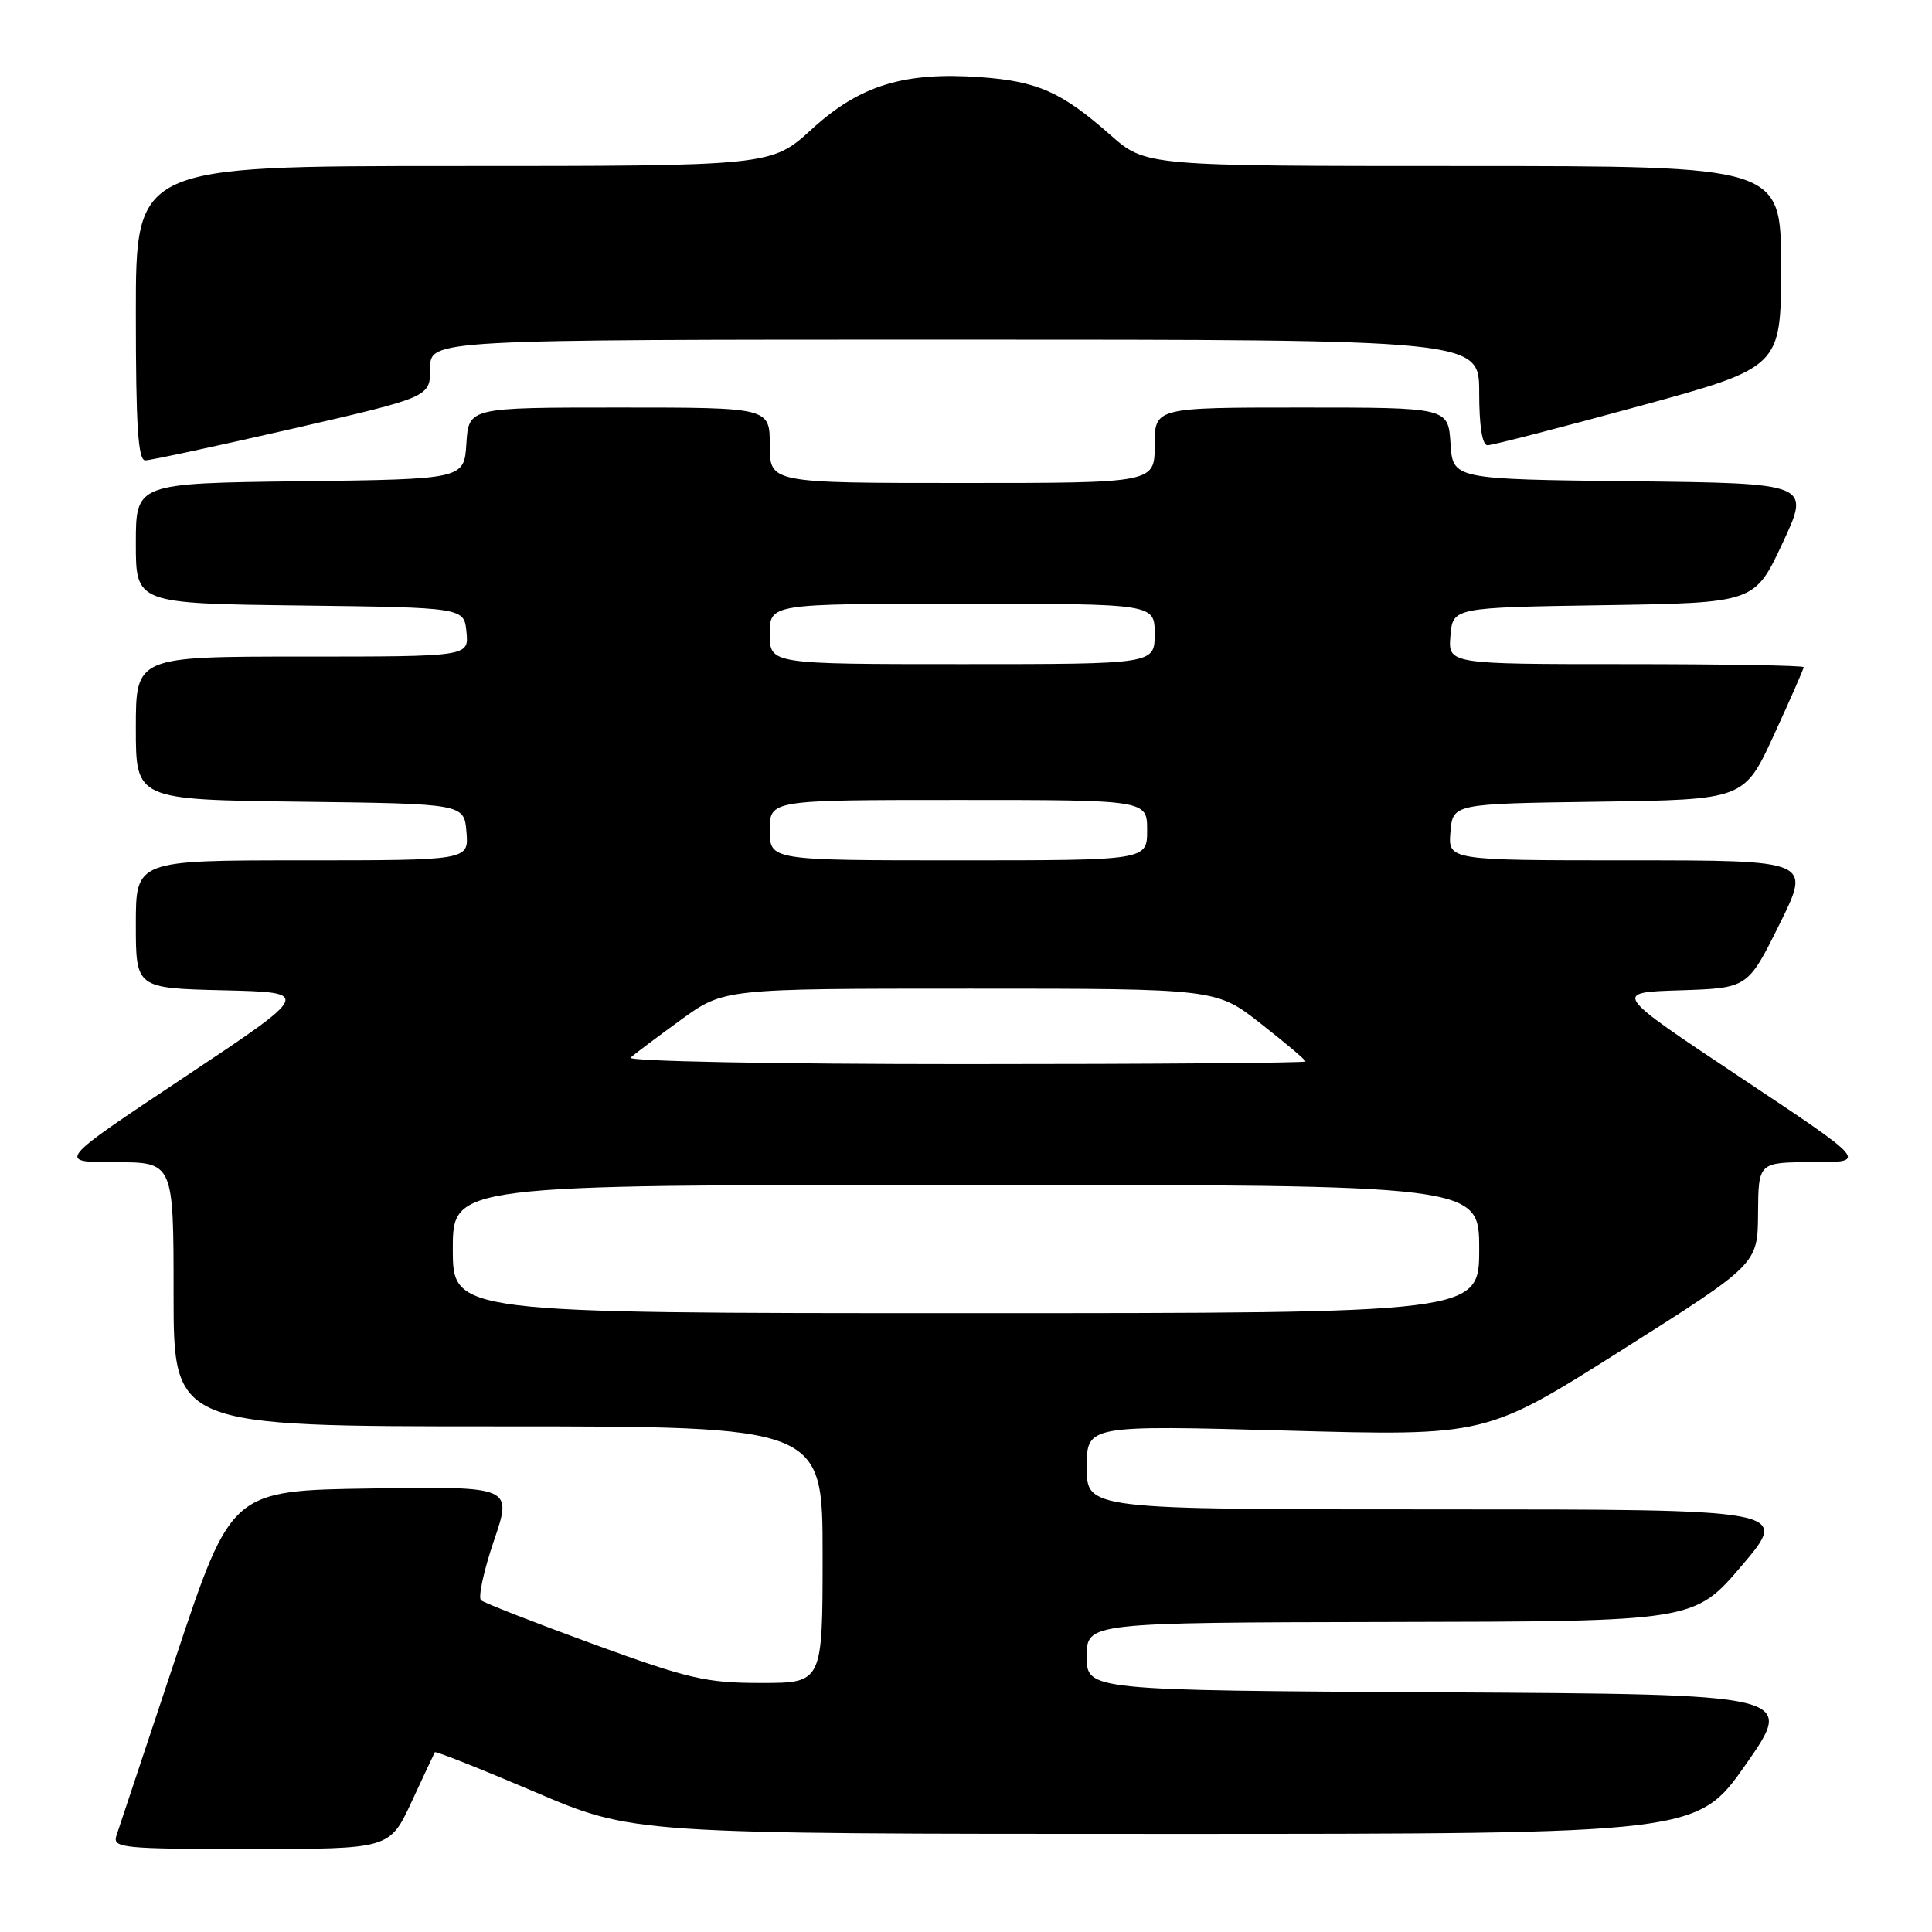 <?xml version="1.0" encoding="UTF-8" standalone="no"?>
<!DOCTYPE svg PUBLIC "-//W3C//DTD SVG 1.1//EN" "http://www.w3.org/Graphics/SVG/1.1/DTD/svg11.dtd" >
<svg xmlns="http://www.w3.org/2000/svg" xmlns:xlink="http://www.w3.org/1999/xlink" version="1.1" viewBox="0 0 256 256">
 <g >
 <path fill="currentColor"
d=" M 54.54 238.75 C 56.13 235.31 57.52 232.36 57.62 232.18 C 57.72 232.01 63.67 234.37 70.84 237.43 C 83.88 243.00 83.88 243.00 154.39 243.00 C 224.89 243.00 224.89 243.00 231.36 233.75 C 237.82 224.50 237.82 224.50 190.91 224.24 C 144.00 223.98 144.00 223.98 144.00 219.49 C 144.00 215.00 144.00 215.00 184.25 214.92 C 224.50 214.85 224.50 214.85 230.82 207.42 C 237.13 200.00 237.13 200.00 190.57 200.00 C 144.00 200.00 144.00 200.00 144.00 194.42 C 144.00 188.84 144.00 188.84 170.44 189.56 C 196.89 190.29 196.89 190.29 214.90 178.89 C 232.91 167.50 232.91 167.50 232.95 160.75 C 233.00 154.00 233.00 154.00 240.25 154.00 C 247.50 153.99 247.50 153.99 230.60 142.75 C 213.69 131.50 213.69 131.50 222.64 131.22 C 231.59 130.93 231.59 130.93 235.79 122.47 C 239.99 114.00 239.99 114.00 215.93 114.00 C 191.88 114.00 191.88 114.00 192.19 110.25 C 192.50 106.50 192.50 106.50 211.81 106.23 C 231.11 105.96 231.11 105.96 235.06 97.38 C 237.23 92.66 239.00 88.62 239.00 88.40 C 239.00 88.18 228.40 88.00 215.44 88.00 C 191.88 88.00 191.88 88.00 192.19 84.25 C 192.50 80.50 192.50 80.50 212.50 80.19 C 232.50 79.88 232.50 79.88 236.20 71.96 C 239.90 64.04 239.90 64.04 216.20 63.77 C 192.50 63.50 192.50 63.50 192.20 58.75 C 191.89 54.00 191.89 54.00 172.45 54.00 C 153.00 54.00 153.00 54.00 153.00 59.00 C 153.00 64.00 153.00 64.00 127.50 64.00 C 102.00 64.00 102.00 64.00 102.00 59.00 C 102.00 54.00 102.00 54.00 82.05 54.00 C 62.11 54.00 62.11 54.00 61.80 58.75 C 61.50 63.50 61.50 63.50 39.75 63.77 C 18.00 64.04 18.00 64.04 18.00 72.00 C 18.00 79.96 18.00 79.96 39.75 80.23 C 61.50 80.50 61.50 80.50 61.81 83.75 C 62.13 87.00 62.13 87.00 40.06 87.00 C 18.00 87.00 18.00 87.00 18.00 96.48 C 18.00 105.96 18.00 105.96 39.75 106.23 C 61.50 106.50 61.50 106.50 61.81 110.25 C 62.12 114.00 62.12 114.00 40.06 114.00 C 18.00 114.00 18.00 114.00 18.00 122.47 C 18.00 130.94 18.00 130.94 29.65 131.22 C 41.30 131.50 41.30 131.50 24.40 142.75 C 7.50 153.99 7.50 153.99 15.25 154.00 C 23.00 154.00 23.00 154.00 23.00 171.50 C 23.00 189.00 23.00 189.00 66.00 189.00 C 109.00 189.00 109.00 189.00 109.00 206.00 C 109.00 223.00 109.00 223.00 100.86 223.00 C 93.56 223.00 91.28 222.47 78.61 217.85 C 70.85 215.01 64.16 212.40 63.74 212.04 C 63.33 211.68 64.09 208.14 65.44 204.17 C 67.90 196.96 67.90 196.96 49.28 197.23 C 30.67 197.50 30.67 197.50 23.33 219.50 C 19.29 231.60 15.73 242.29 15.42 243.25 C 14.91 244.87 16.19 245.00 33.25 245.00 C 51.63 245.00 51.63 245.00 54.54 238.75 Z  M 38.75 56.81 C 57.00 52.61 57.00 52.61 57.00 48.81 C 57.00 45.00 57.00 45.00 126.50 45.00 C 196.00 45.00 196.00 45.00 196.00 52.00 C 196.00 56.46 196.40 59.00 197.11 59.00 C 197.72 59.00 206.72 56.68 217.11 53.84 C 236.00 48.68 236.00 48.68 236.00 35.34 C 236.00 22.00 236.00 22.00 193.90 22.00 C 151.81 22.00 151.81 22.00 147.15 17.90 C 140.65 12.17 137.50 10.77 129.87 10.22 C 119.78 9.50 113.91 11.31 107.57 17.11 C 102.22 22.00 102.22 22.00 60.11 22.00 C 18.00 22.00 18.00 22.00 18.00 41.50 C 18.00 56.43 18.29 61.00 19.25 61.00 C 19.94 61.00 28.71 59.11 38.75 56.81 Z  M 60.00 165.50 C 60.00 157.00 60.00 157.00 128.00 157.00 C 196.00 157.00 196.00 157.00 196.00 165.50 C 196.00 174.00 196.00 174.00 128.00 174.00 C 60.00 174.00 60.00 174.00 60.00 165.50 Z  M 83.55 140.14 C 84.07 139.67 87.07 137.42 90.21 135.14 C 95.91 131.00 95.91 131.00 128.54 131.00 C 161.17 131.00 161.17 131.00 167.08 135.65 C 170.34 138.20 173.00 140.45 173.00 140.65 C 173.00 140.84 152.66 141.00 127.80 141.00 C 102.65 141.00 83.02 140.62 83.55 140.14 Z  M 102.00 110.00 C 102.00 106.00 102.00 106.00 127.00 106.00 C 152.00 106.00 152.00 106.00 152.00 110.00 C 152.00 114.00 152.00 114.00 127.00 114.00 C 102.00 114.00 102.00 114.00 102.00 110.00 Z  M 102.00 84.00 C 102.00 80.00 102.00 80.00 127.50 80.00 C 153.00 80.00 153.00 80.00 153.00 84.00 C 153.00 88.00 153.00 88.00 127.50 88.00 C 102.00 88.00 102.00 88.00 102.00 84.00 Z "/>
</g>
</svg>